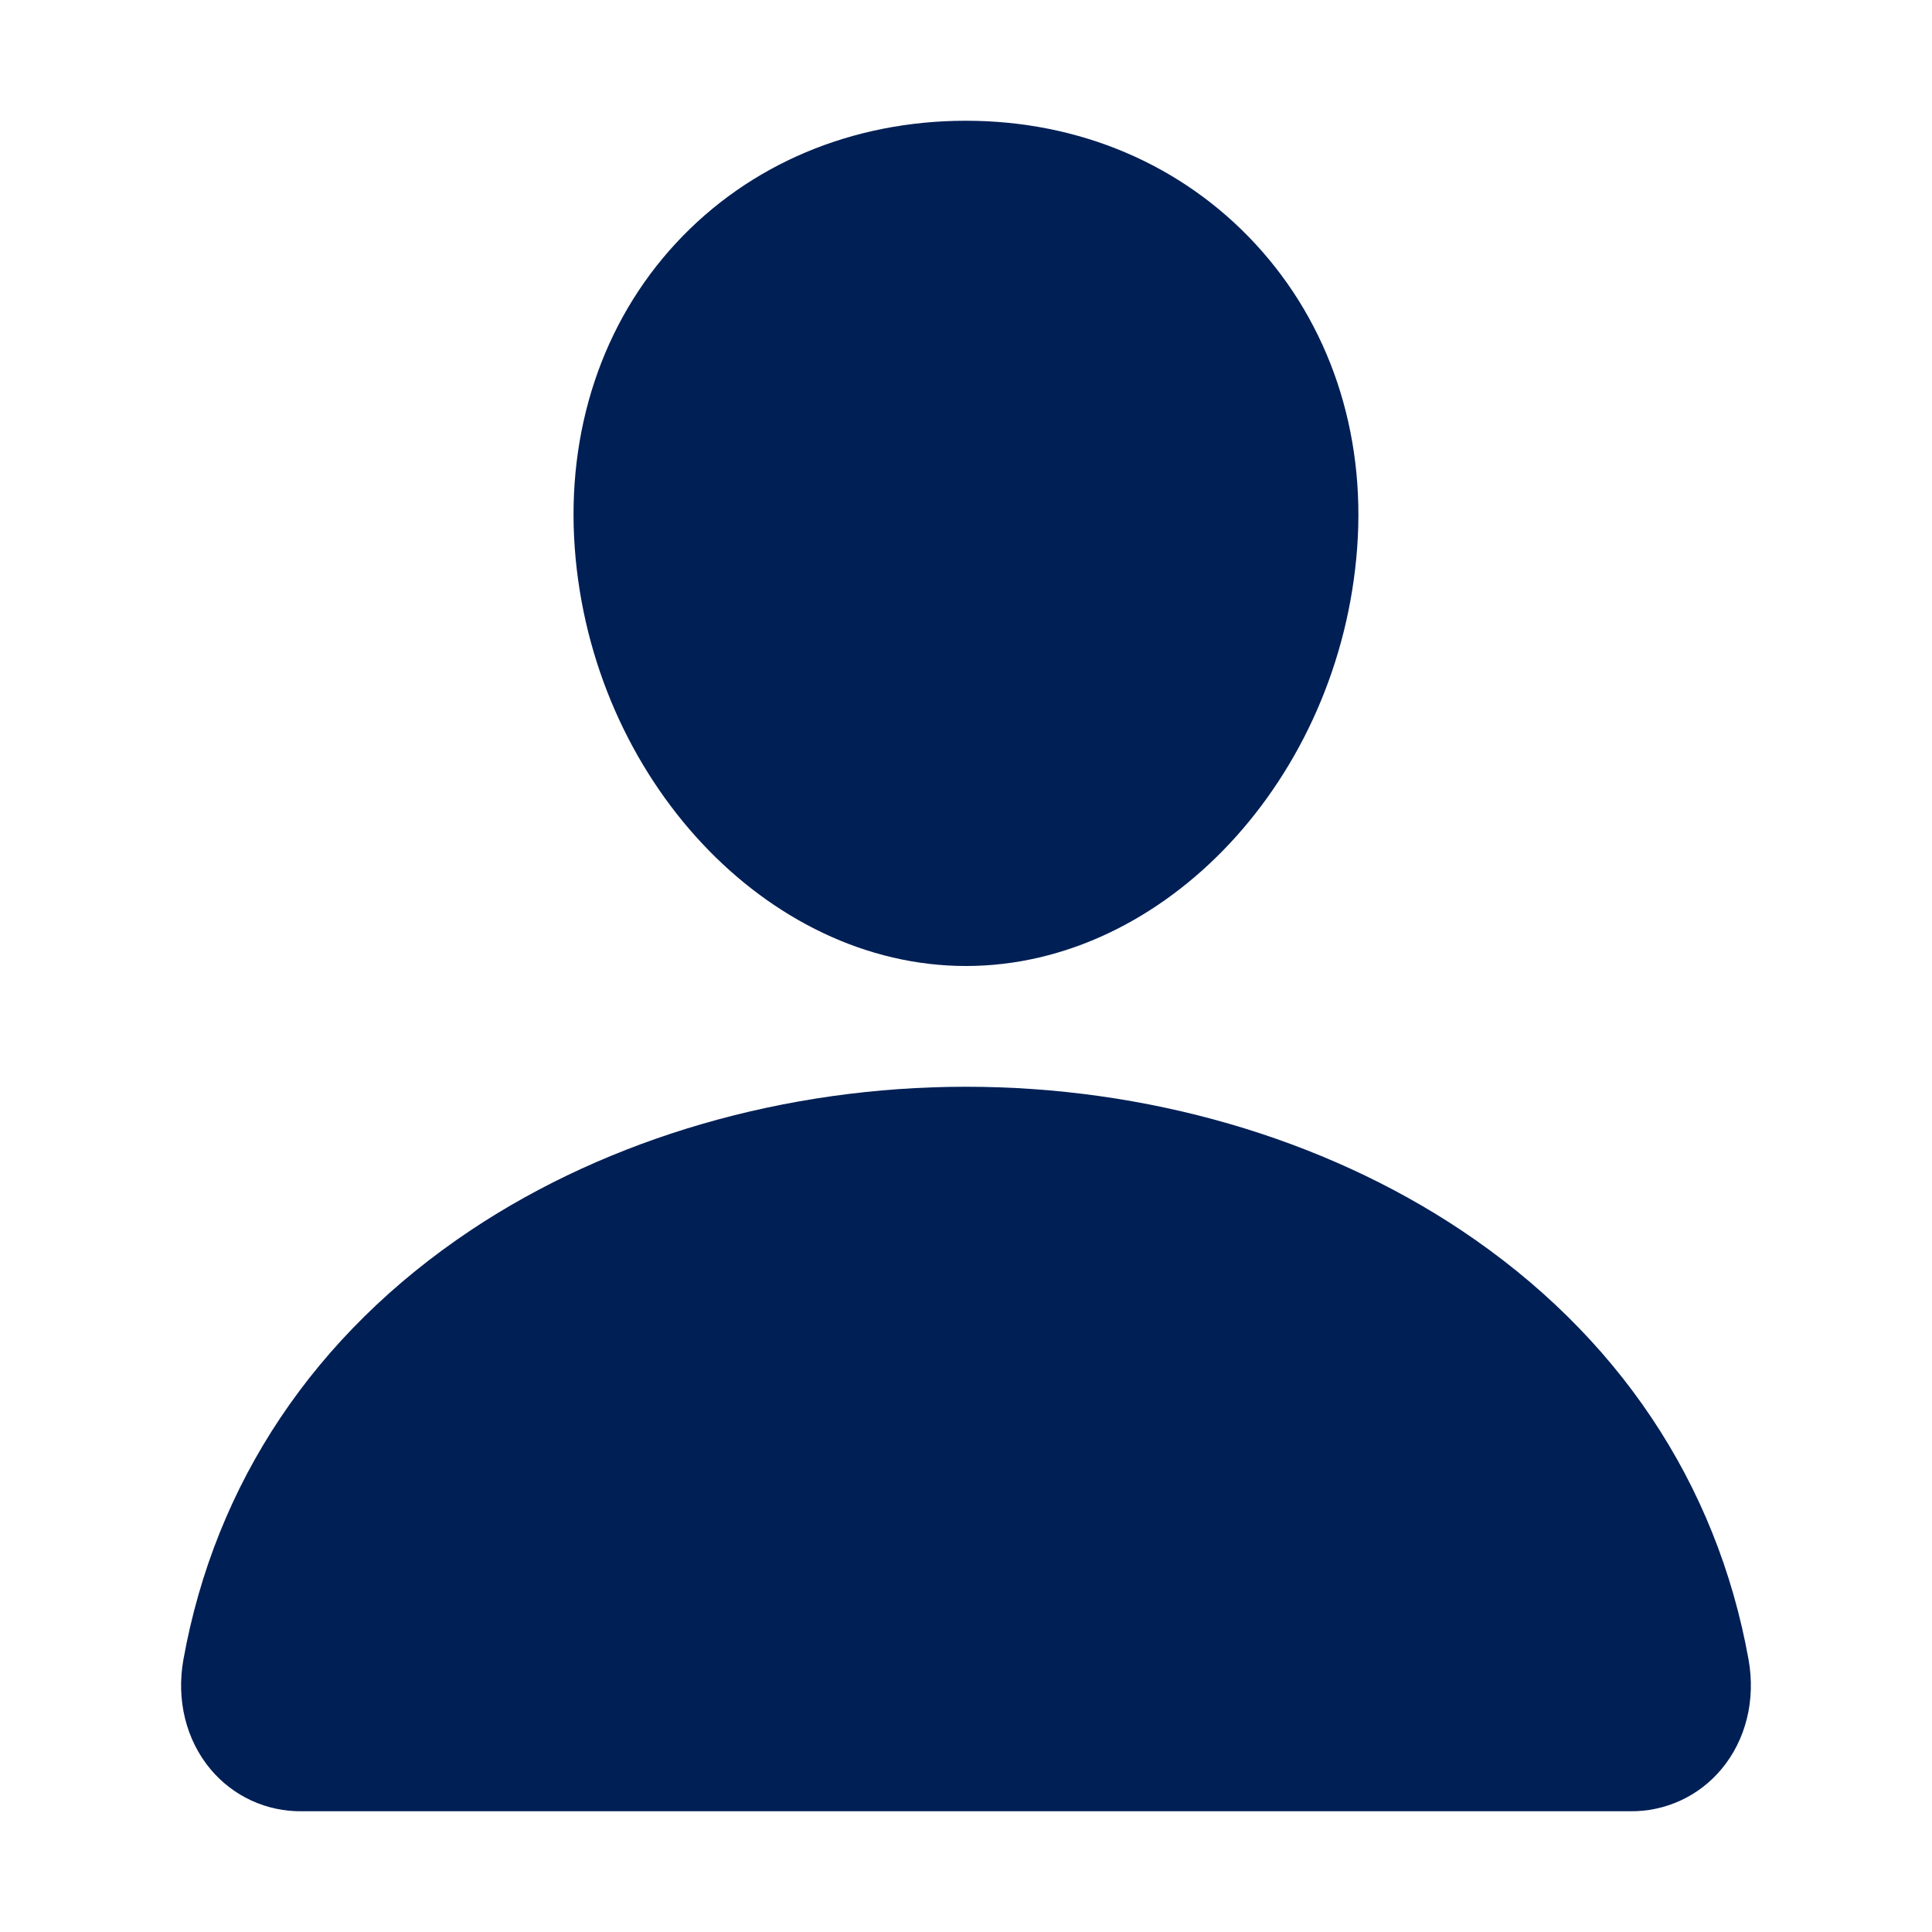 <svg width="60" height="60" viewBox="0 0 60 60" fill="none" xmlns="http://www.w3.org/2000/svg">
<path d="M38.981 7.568C36.7 5.106 33.515 3.75 29.999 3.75C26.465 3.75 23.269 5.098 20.999 7.545C18.705 10.018 17.587 13.38 17.849 17.011C18.37 24.173 23.82 30 29.999 30C36.179 30 41.62 24.175 42.148 17.013C42.414 13.416 41.289 10.06 38.981 7.568ZM50.624 56.25H9.374C8.835 56.257 8.3 56.144 7.809 55.918C7.319 55.692 6.885 55.36 6.539 54.946C5.777 54.035 5.47 52.792 5.697 51.534C6.686 46.048 9.773 41.439 14.624 38.203C18.935 35.331 24.394 33.75 29.999 33.75C35.605 33.75 41.064 35.332 45.374 38.203C50.226 41.438 53.313 46.047 54.302 51.533C54.529 52.791 54.222 54.034 53.46 54.944C53.114 55.359 52.68 55.692 52.19 55.917C51.699 56.143 51.164 56.257 50.624 56.25Z" fill="#001F55"/>
</svg>
